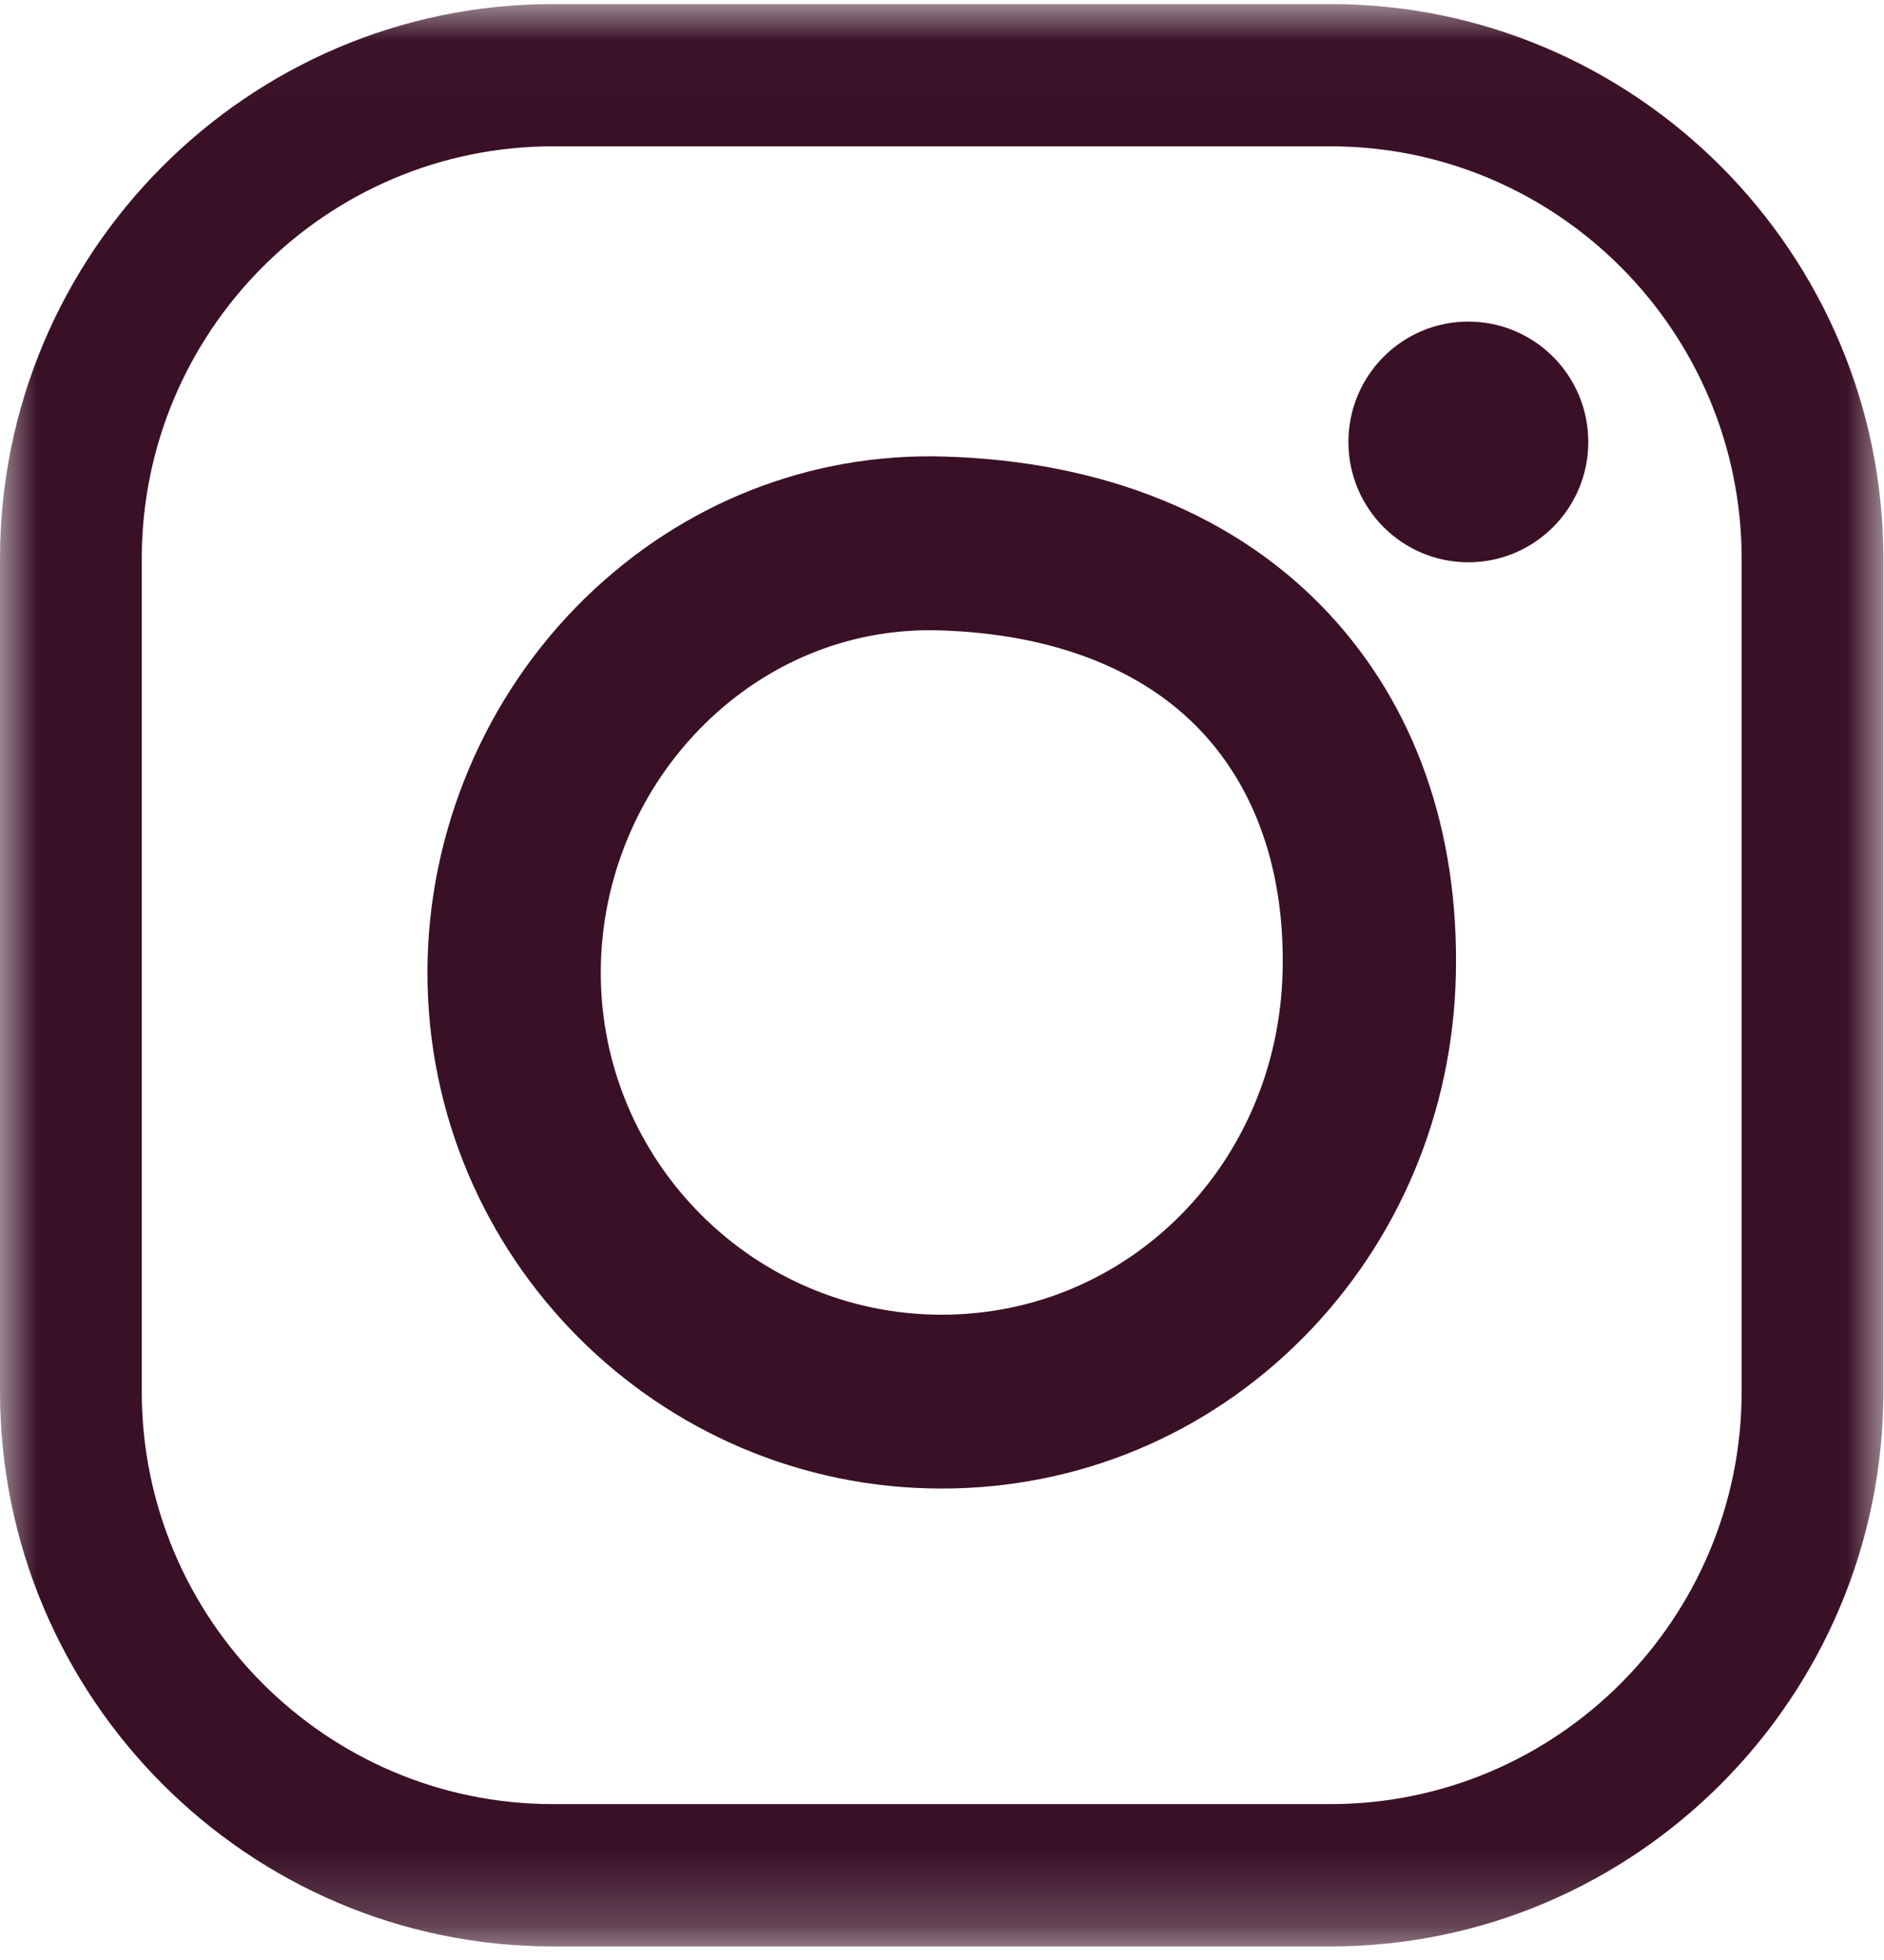 <?xml version="1.0" encoding="UTF-8"?>
<svg width="25px" height="26px" viewBox="0 0 25 26" version="1.1" xmlns="http://www.w3.org/2000/svg" xmlns:xlink="http://www.w3.org/1999/xlink">
    <!-- Generator: Sketch 55.2 (78181) - https://sketchapp.com -->
    <title>Page 1</title>
    <desc>Created with Sketch.</desc>
    <defs>
        <polygon id="path-1" points="0 0.014 24.992 0.014 24.992 25.78 0 25.78"></polygon>
    </defs>
    <g id="Symbols" stroke="none" stroke-width="1" fill="none" fill-rule="evenodd">
        <g id="Footer" transform="translate(-743, -296)">
            <g id="Group-38" transform="translate(-1, 0)">
                <g id="Group-37" transform="translate(1, 0)">
                    <g id="Group-51" transform="translate(304, 177)">
                        <g id="Group-35" transform="translate(366, 119)">
                            <g id="icon-insta" transform="translate(73, 0)">
                                <g id="Page-1">
                                    <g id="Group-3" transform="translate(0, 0.04)">
                                        <mask id="mask-2" fill="white">
                                            <use xlink:href="#path-1"></use>
                                        </mask>
                                        <g id="Clip-2"></g>
                                        <path d="M7.337,1.901 C4.328,1.901 1.881,4.356 1.881,7.374 L1.881,18.419 C1.881,21.437 4.328,23.892 7.337,23.892 L17.655,23.892 C20.663,23.892 23.111,21.437 23.111,18.419 L23.111,7.374 C23.111,4.356 20.663,1.901 17.655,1.901 L7.337,1.901 Z M7.337,25.78 C3.291,25.78 -5.36480687e-06,22.478 -5.36480687e-06,18.419 L-5.36480687e-06,7.374 C-5.36480687e-06,3.315 3.291,0.014 7.337,0.014 L17.655,0.014 C21.701,0.014 24.992,3.315 24.992,7.374 L24.992,18.419 C24.992,22.478 21.701,25.78 17.655,25.78 L7.337,25.78 Z" id="Fill-1" fill="#3A1026" mask="url(#mask-2)"></path>
                                    </g>
                                    <path d="M12.338,8.36 C11.233,8.36 10.182,8.793 9.366,9.589 C8.48,10.452 7.972,11.659 7.972,12.901 C7.972,15.404 10.001,17.44 12.496,17.44 C14.977,17.44 16.965,15.435 17.02,12.876 C17.049,11.585 16.678,10.491 15.95,9.711 C15.167,8.872 13.961,8.406 12.462,8.362 C12.421,8.36 12.38,8.36 12.338,8.36 M12.496,19.746 C8.733,19.746 5.672,16.675 5.672,12.901 C5.672,11.04 6.435,9.229 7.764,7.934 C9.06,6.671 10.752,6.004 12.529,6.056 C14.654,6.118 16.417,6.837 17.628,8.134 C18.776,9.363 19.361,11.02 19.319,12.926 C19.279,14.751 18.562,16.46 17.299,17.738 C16.018,19.033 14.313,19.746 12.496,19.746" id="Fill-4" fill="#3A1026"></path>
                                    <path d="M21.076,5.863 C21.076,6.744 20.363,7.459 19.484,7.459 C18.605,7.459 17.893,6.744 17.893,5.863 C17.893,4.981 18.605,4.266 19.484,4.266 C20.363,4.266 21.076,4.981 21.076,5.863" id="Fill-6" fill="#3A1026"></path>
                                </g>
                            </g>
                        </g>
                    </g>
                </g>
            </g>
        </g>
    </g>
</svg>